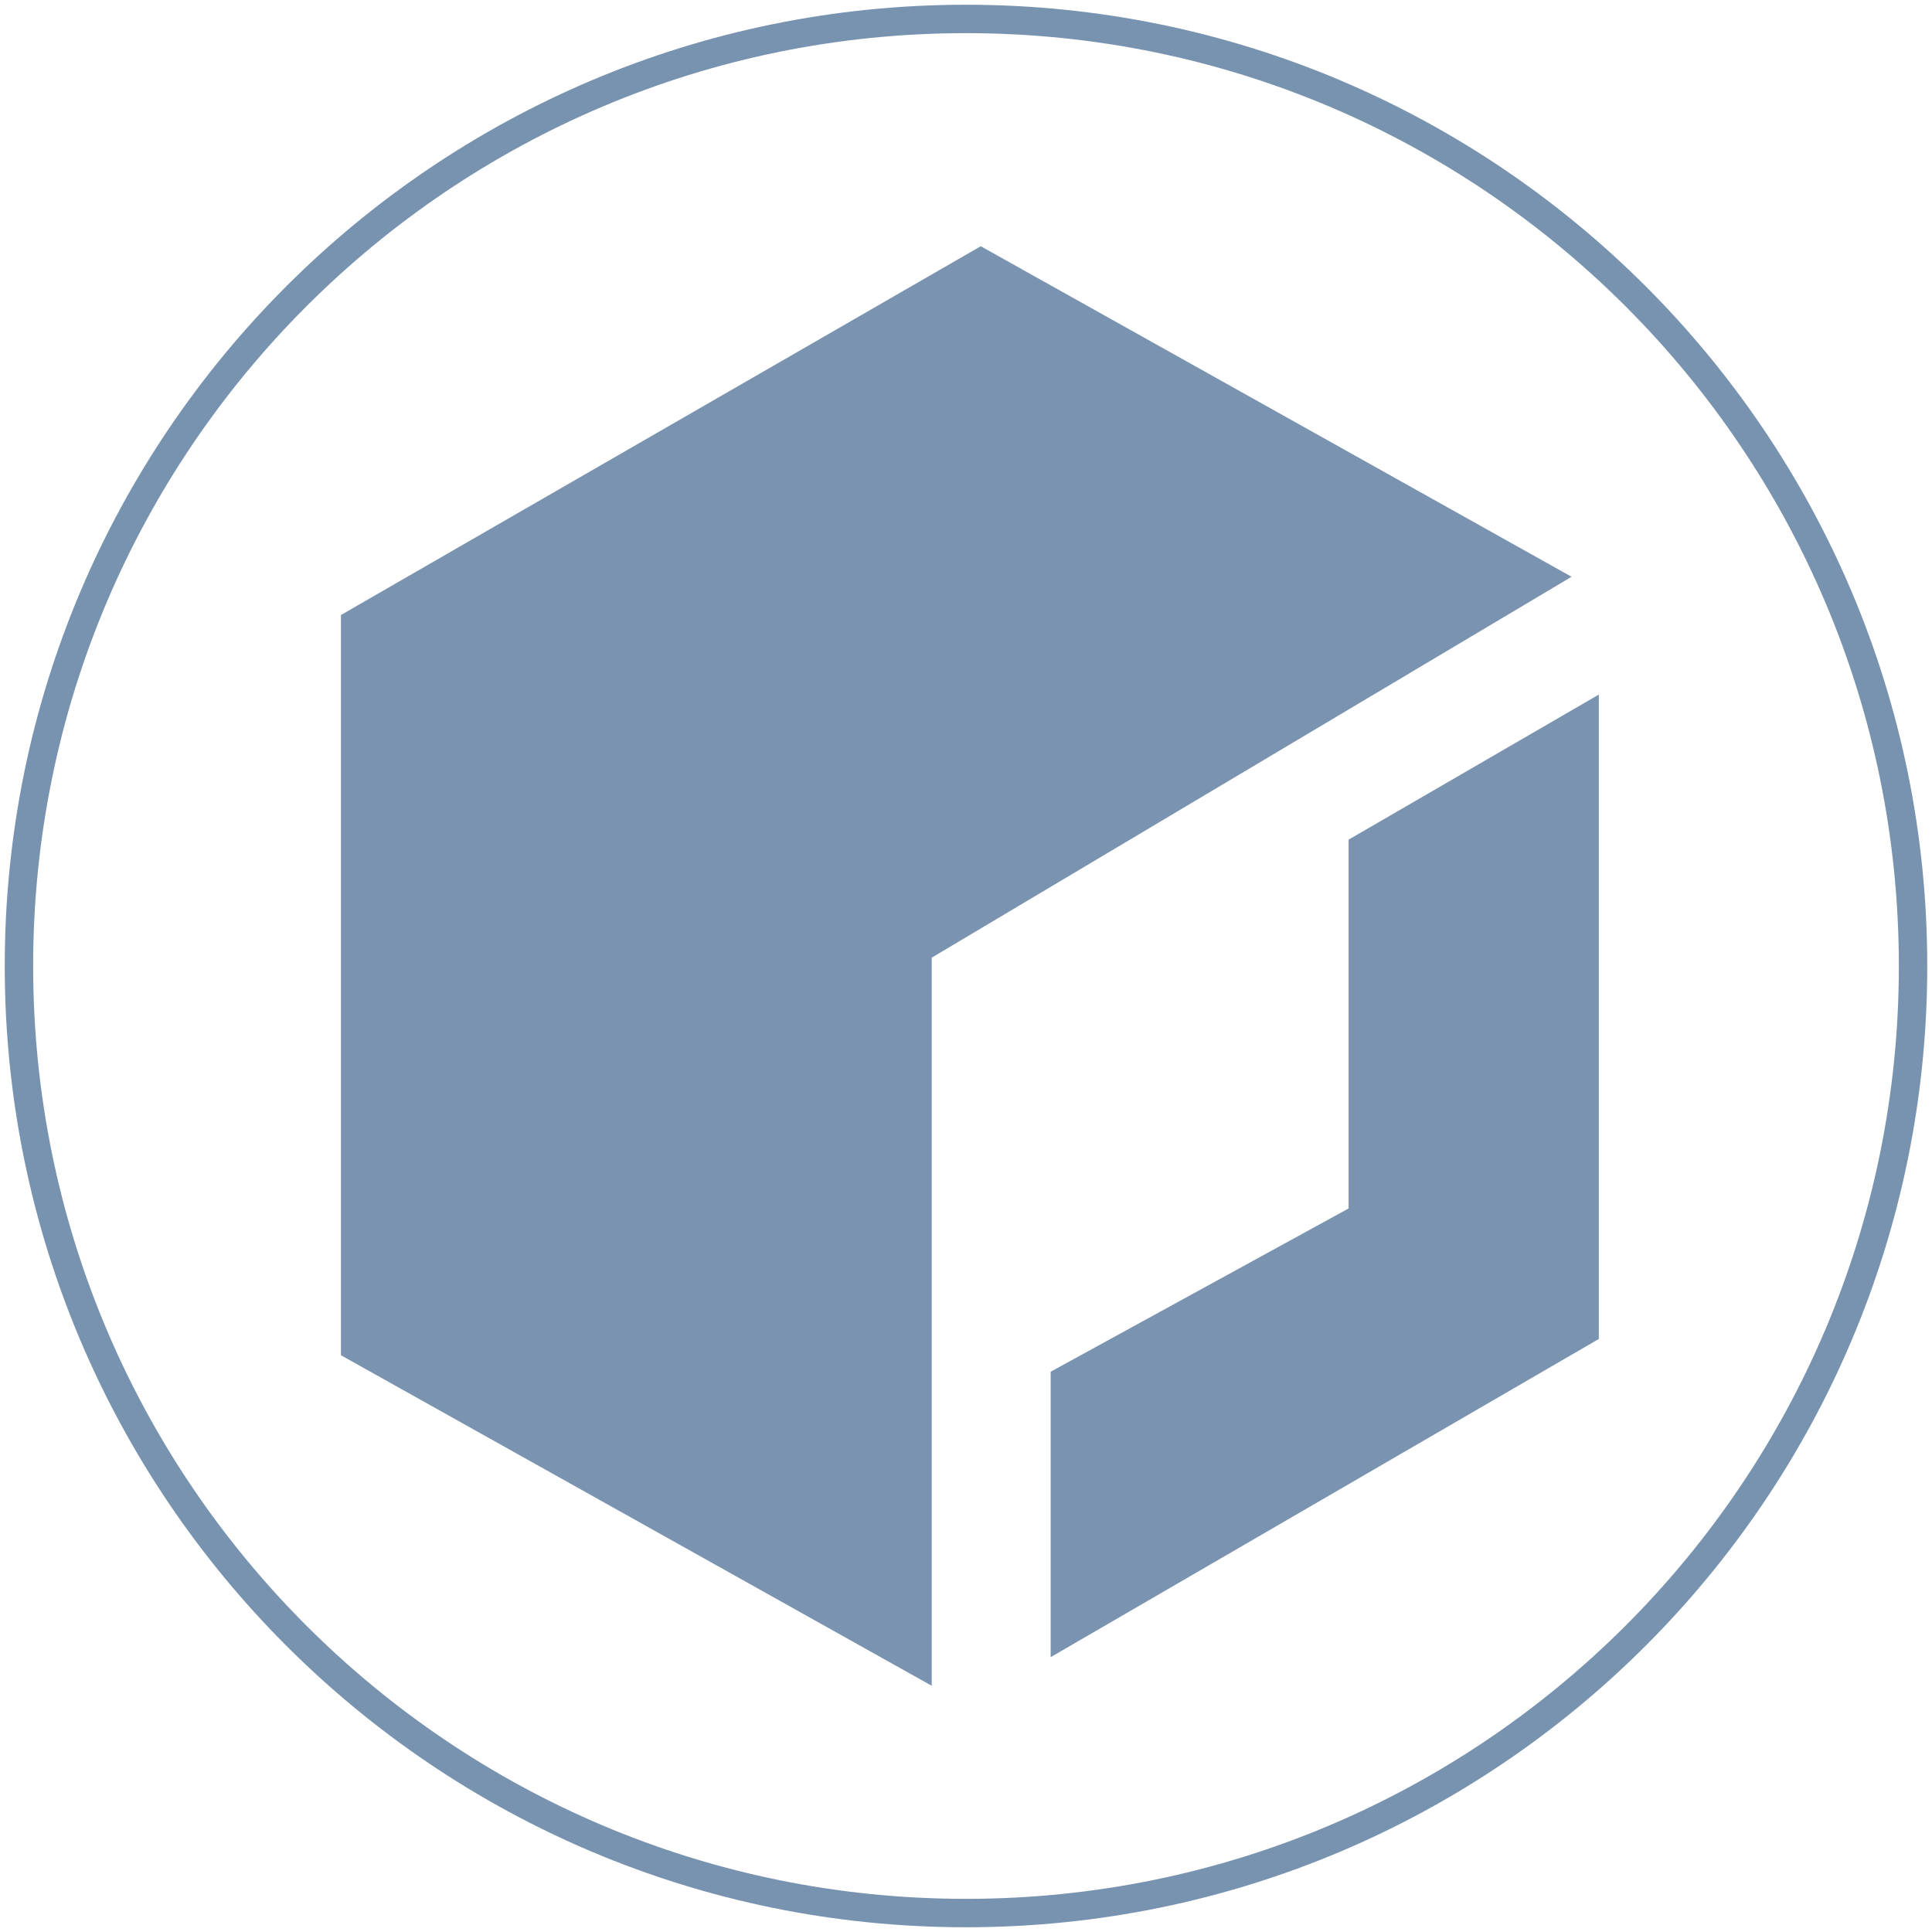 <svg width="102" height="102" viewBox="0 0 102 102" fill="none" xmlns="http://www.w3.org/2000/svg">
<path d="M51 101C78.614 101 101 78.614 101 51C101 23.386 78.614 1 51 1C23.386 1 1 23.386 1 51C1 78.614 23.386 101 51 101Z" stroke="#7893B0" stroke-width="1.5" stroke-linecap="round" stroke-linejoin="round"/>
<path d="M51.78 13L18 32.47V71.55L49.19 89V50.56L82.97 30.45L51.78 13Z" fill="#7993B0"/>
<path d="M71.2 44.33L84.41 36.67V70.69L55.47 87.49V72.42L71.2 63.8V44.33Z" fill="#7993B0"/>
</svg>
